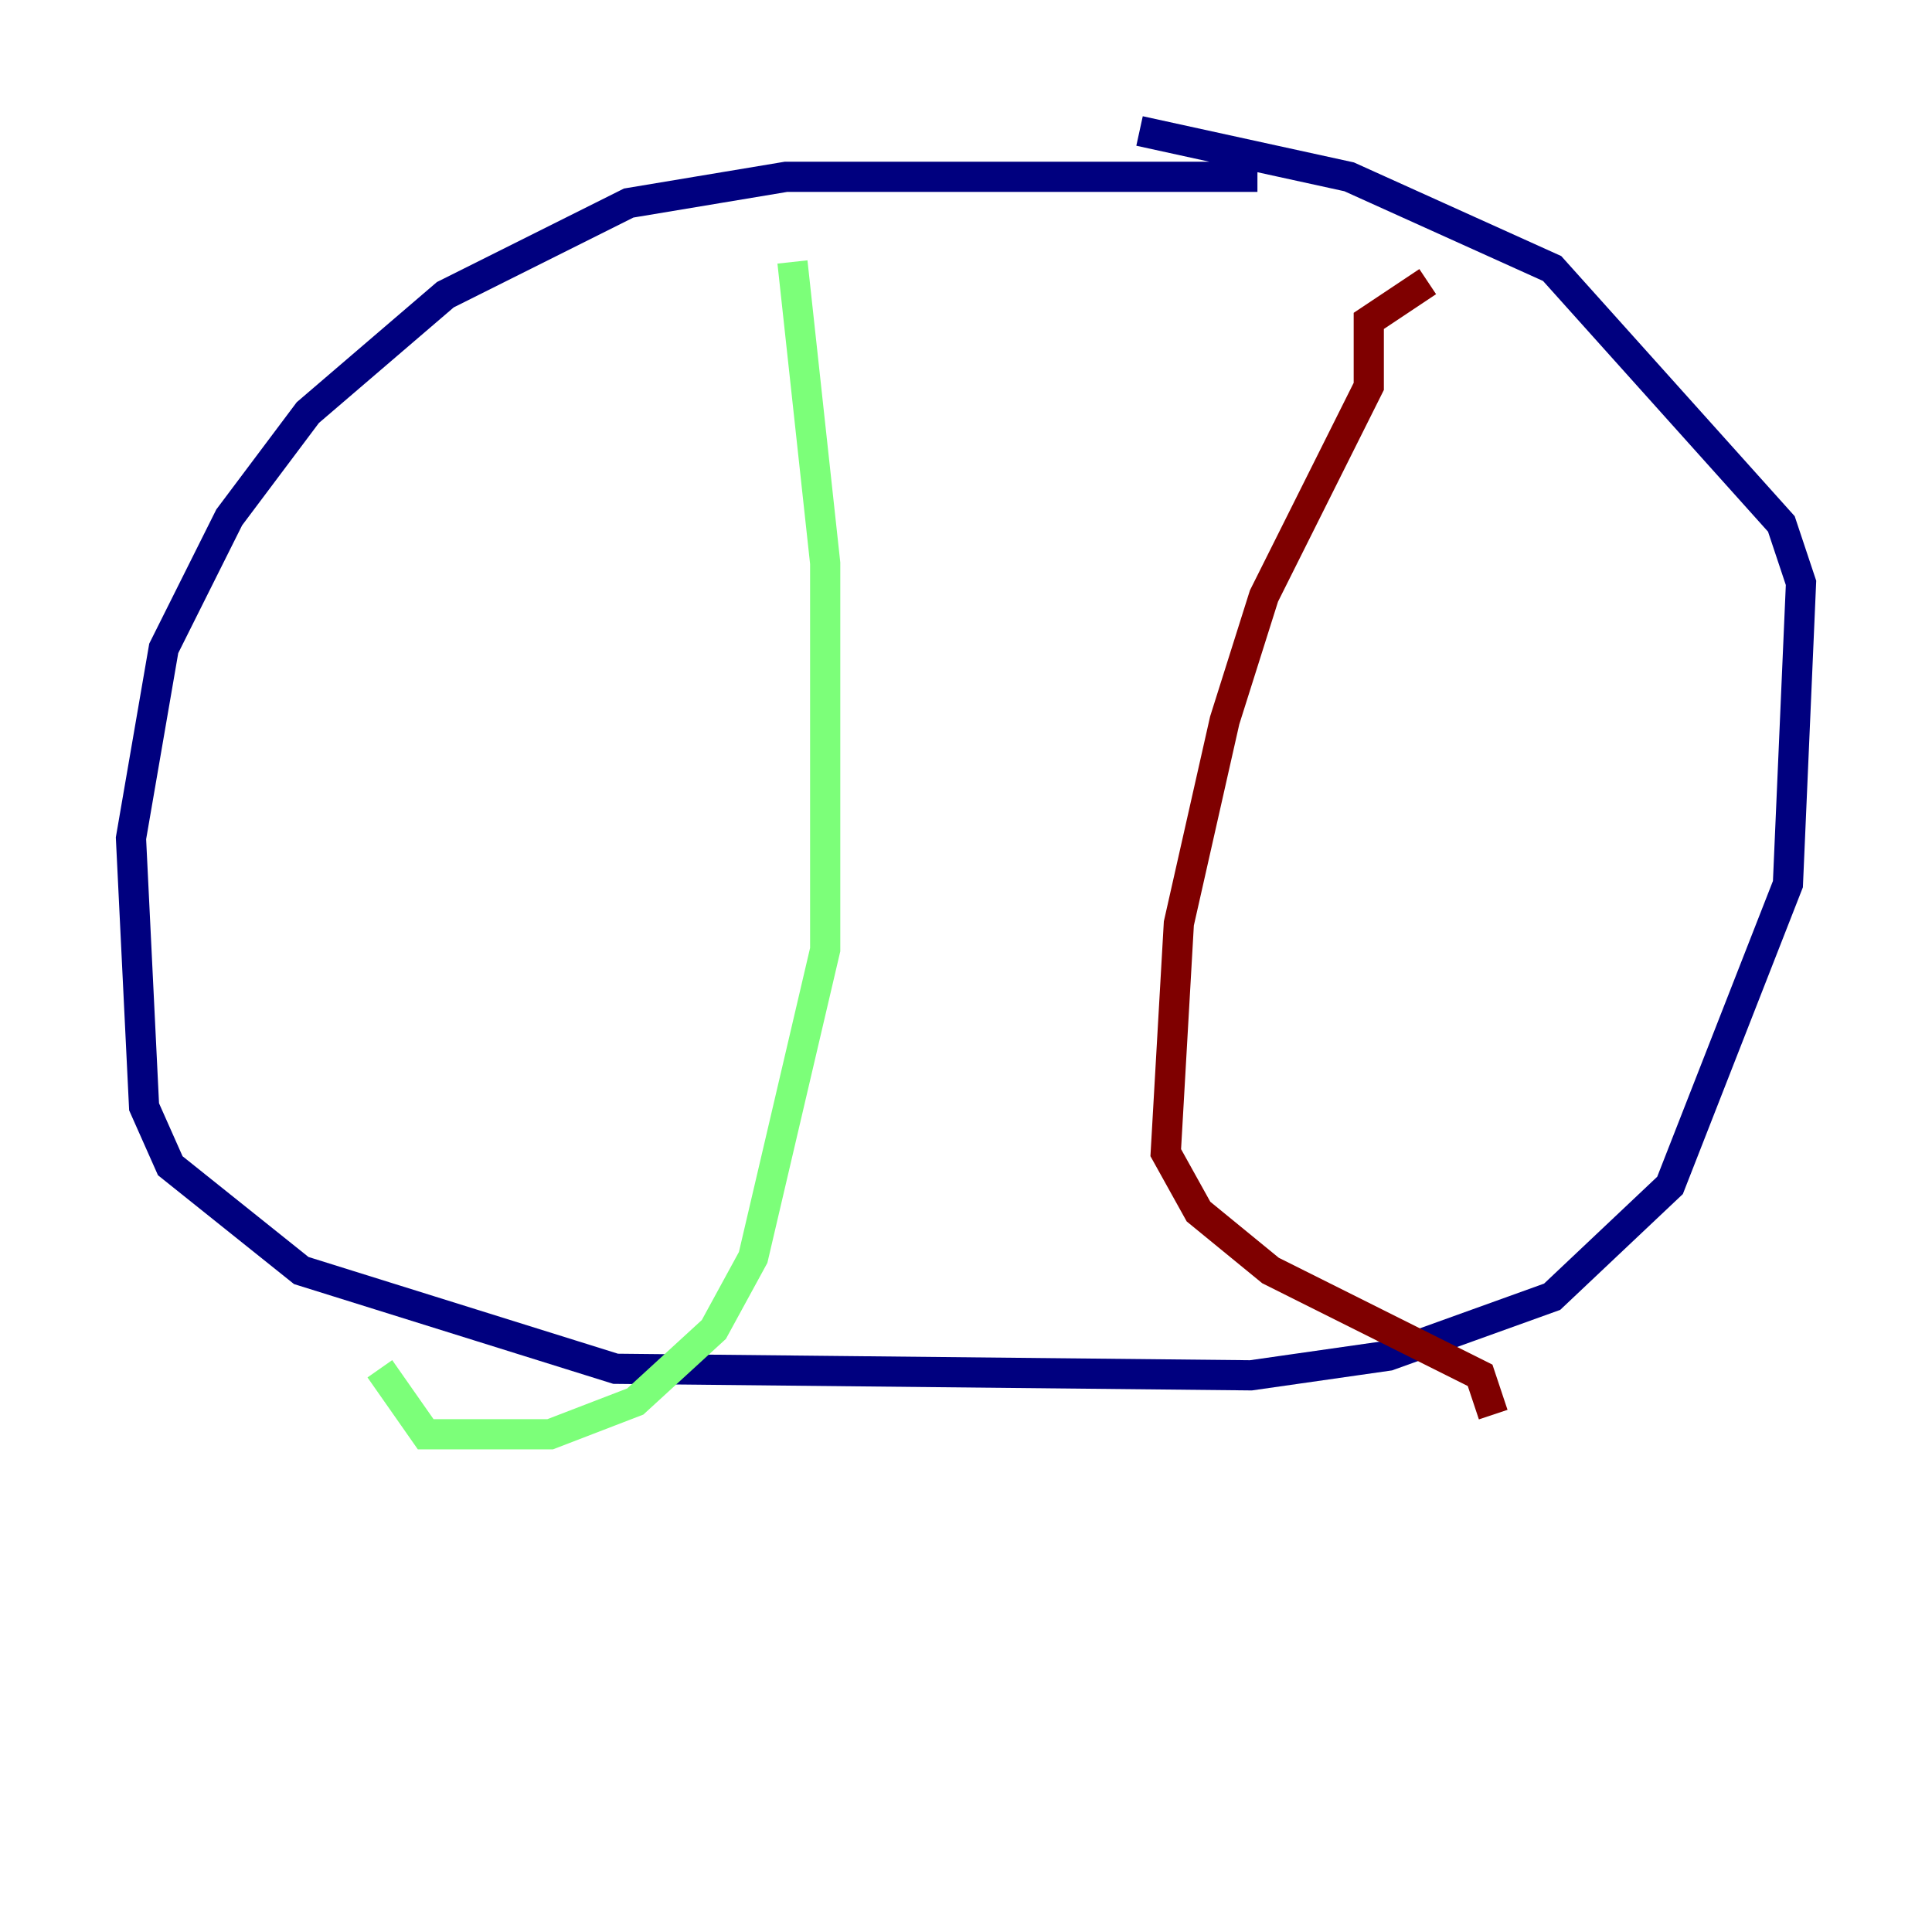 <?xml version="1.0" encoding="utf-8" ?>
<svg baseProfile="tiny" height="128" version="1.2" viewBox="0,0,128,128" width="128" xmlns="http://www.w3.org/2000/svg" xmlns:ev="http://www.w3.org/2001/xml-events" xmlns:xlink="http://www.w3.org/1999/xlink"><defs /><polyline fill="none" points="83.308,11.715 52.068,11.715 41.654,13.451 29.505,19.525 20.393,27.336 15.186,34.278 10.848,42.956 8.678,55.539 9.546,73.329 11.281,77.234 19.959,84.176 40.786,90.685 82.875,91.119 91.986,89.817 102.834,85.912 110.644,78.536 118.454,58.576 119.322,38.617 118.02,34.712 102.834,17.79 89.383,11.715 75.498,8.678" stroke="#00007f" stroke-width="2" /><polyline fill="none" points="52.502,17.356 54.671,37.315 54.671,62.915 49.898,83.308 47.295,88.081 42.088,92.854 36.447,95.024 28.203,95.024 25.166,90.685" stroke="#7cff79" stroke-width="2" /><polyline fill="none" points="94.59,18.658 90.685,21.261 90.685,25.6 83.742,39.485 81.139,47.729 78.102,61.18 77.234,76.366 79.403,80.271 84.176,84.176 98.061,91.119 98.929,93.722" stroke="#7f0000" stroke-width="2" /></svg>